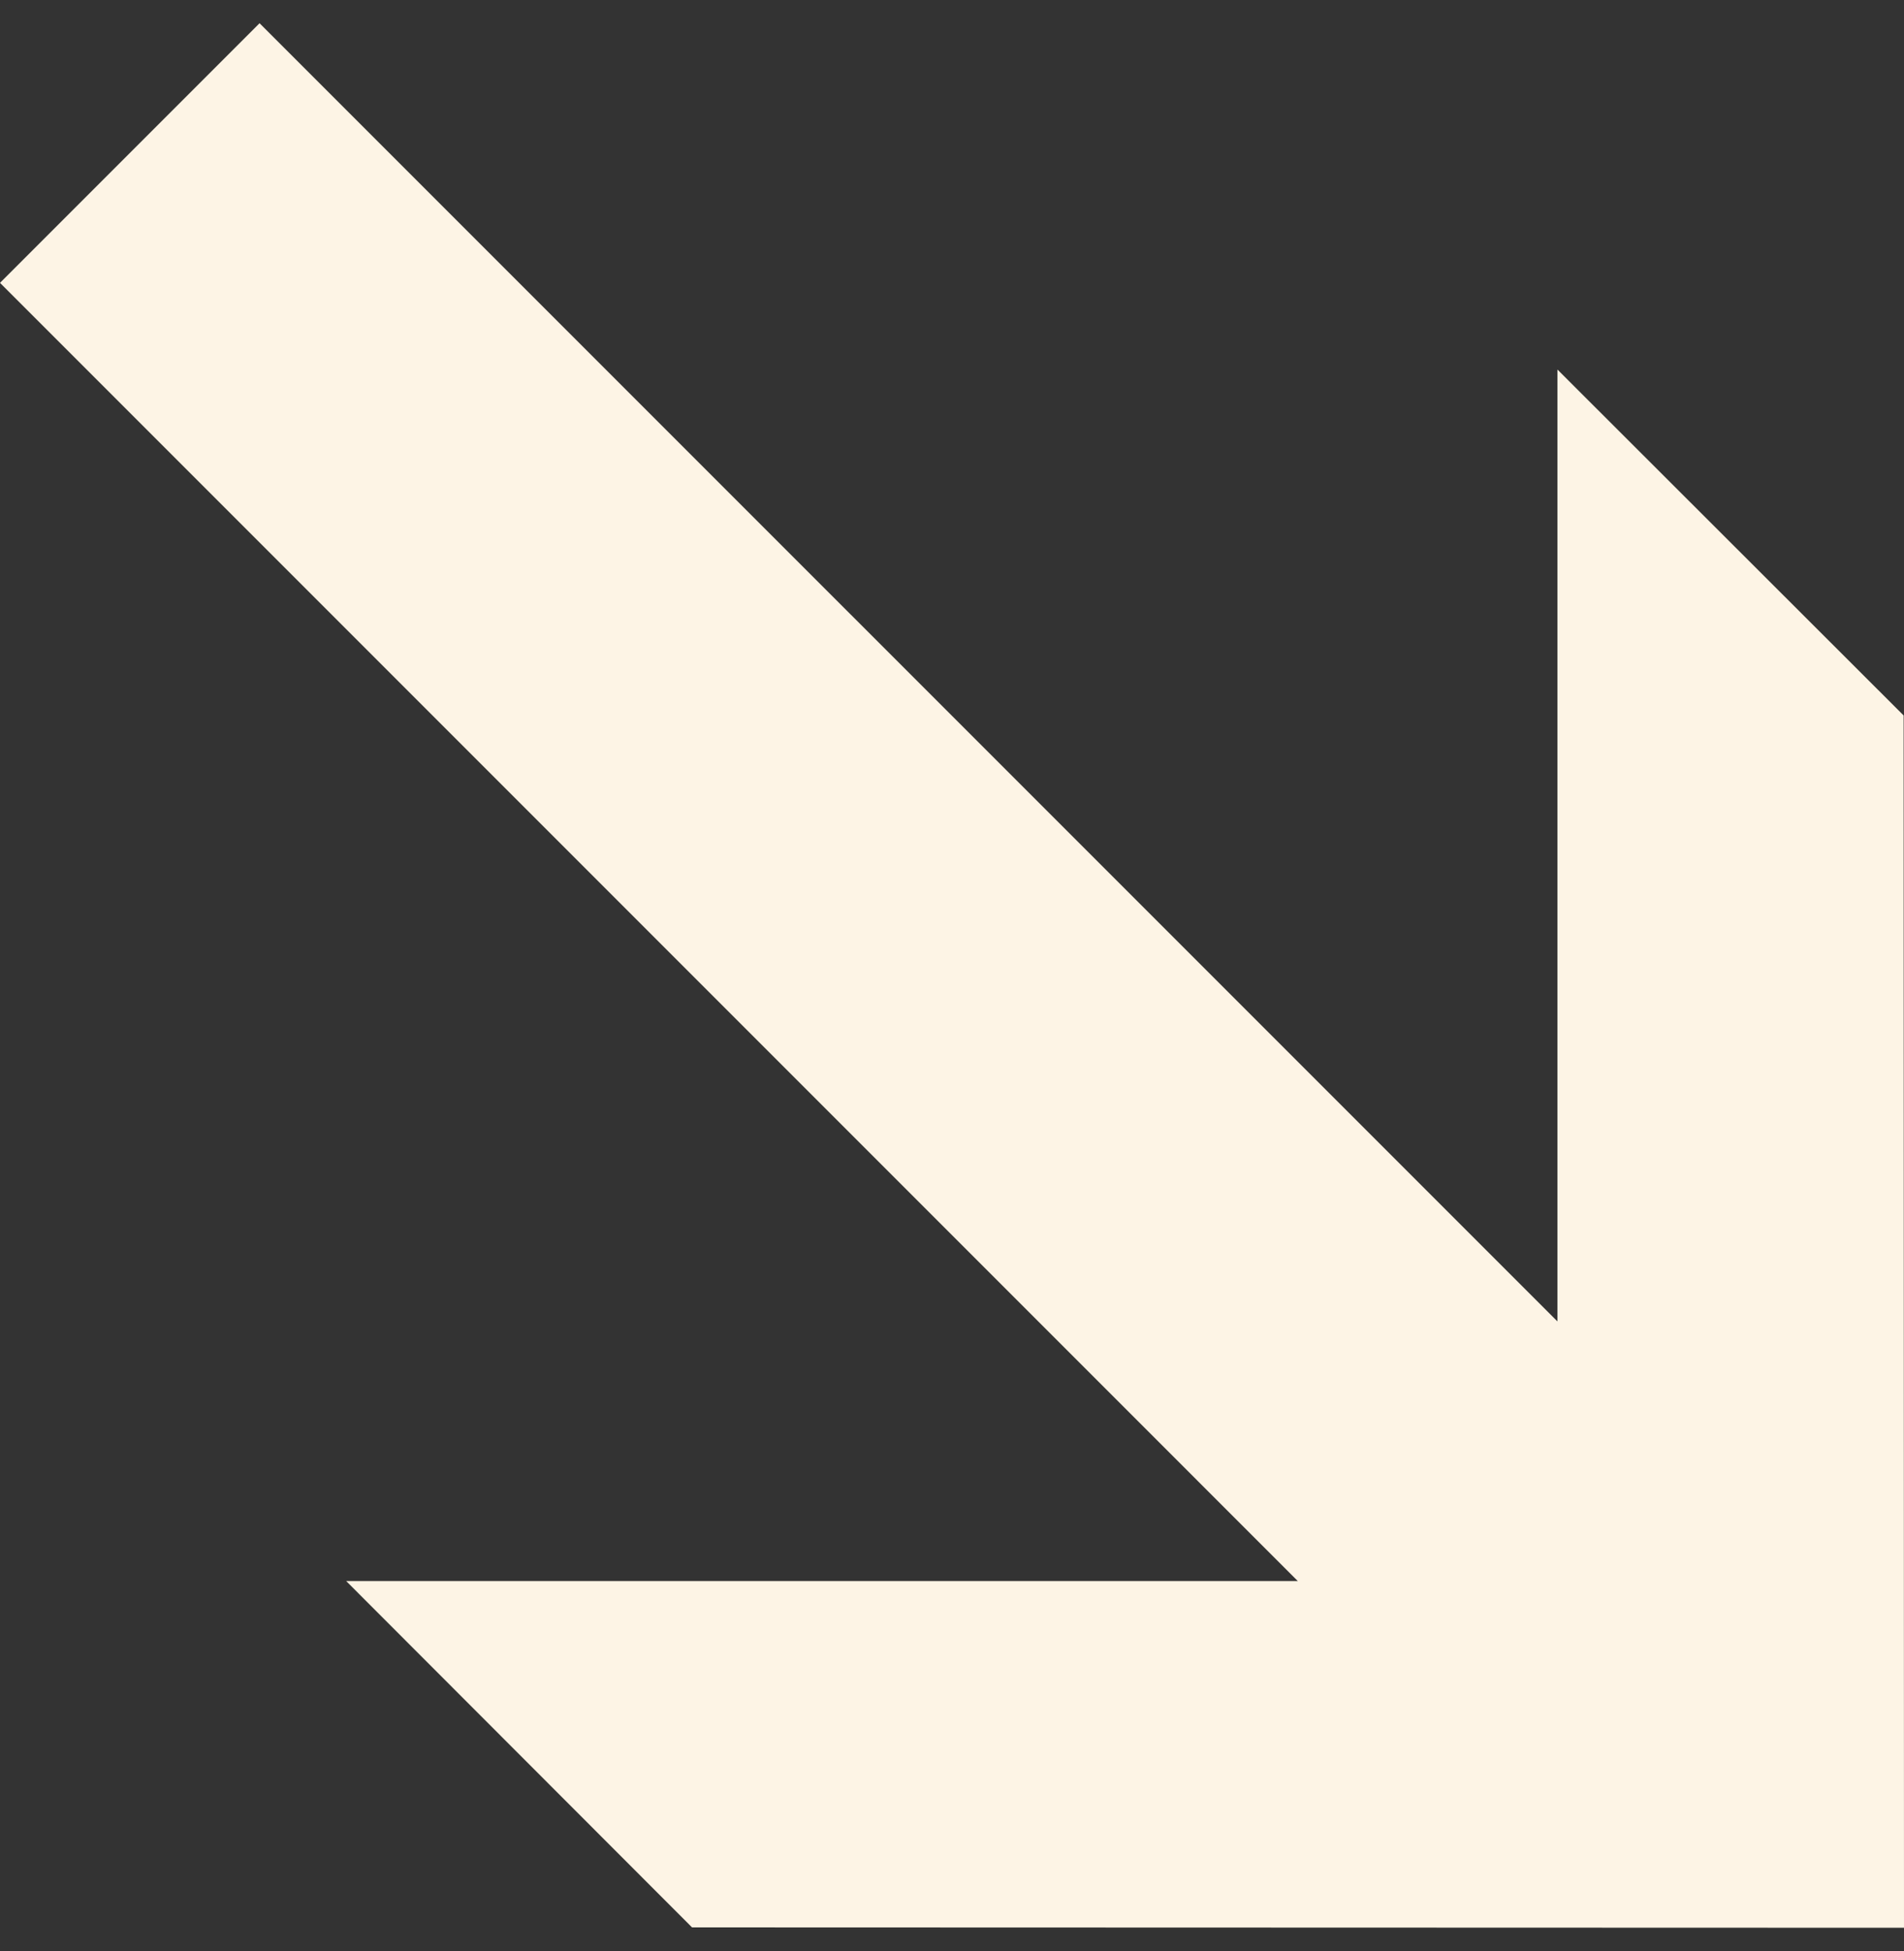 <svg width="41" height="42" viewBox="0 0 41 42" fill="none" xmlns="http://www.w3.org/2000/svg">
<rect x="0" y="0" width="41" height="42" fill="#333333" stroke="none"/>
<path d="M40.992 15.402L33.537 7.955V28.447L5.589 0.5L0 6.089L27.947 34.037H7.455L14.902 41.492L41 41.5L40.992 15.402Z" fill="#FDF4E5"/>
</svg>
